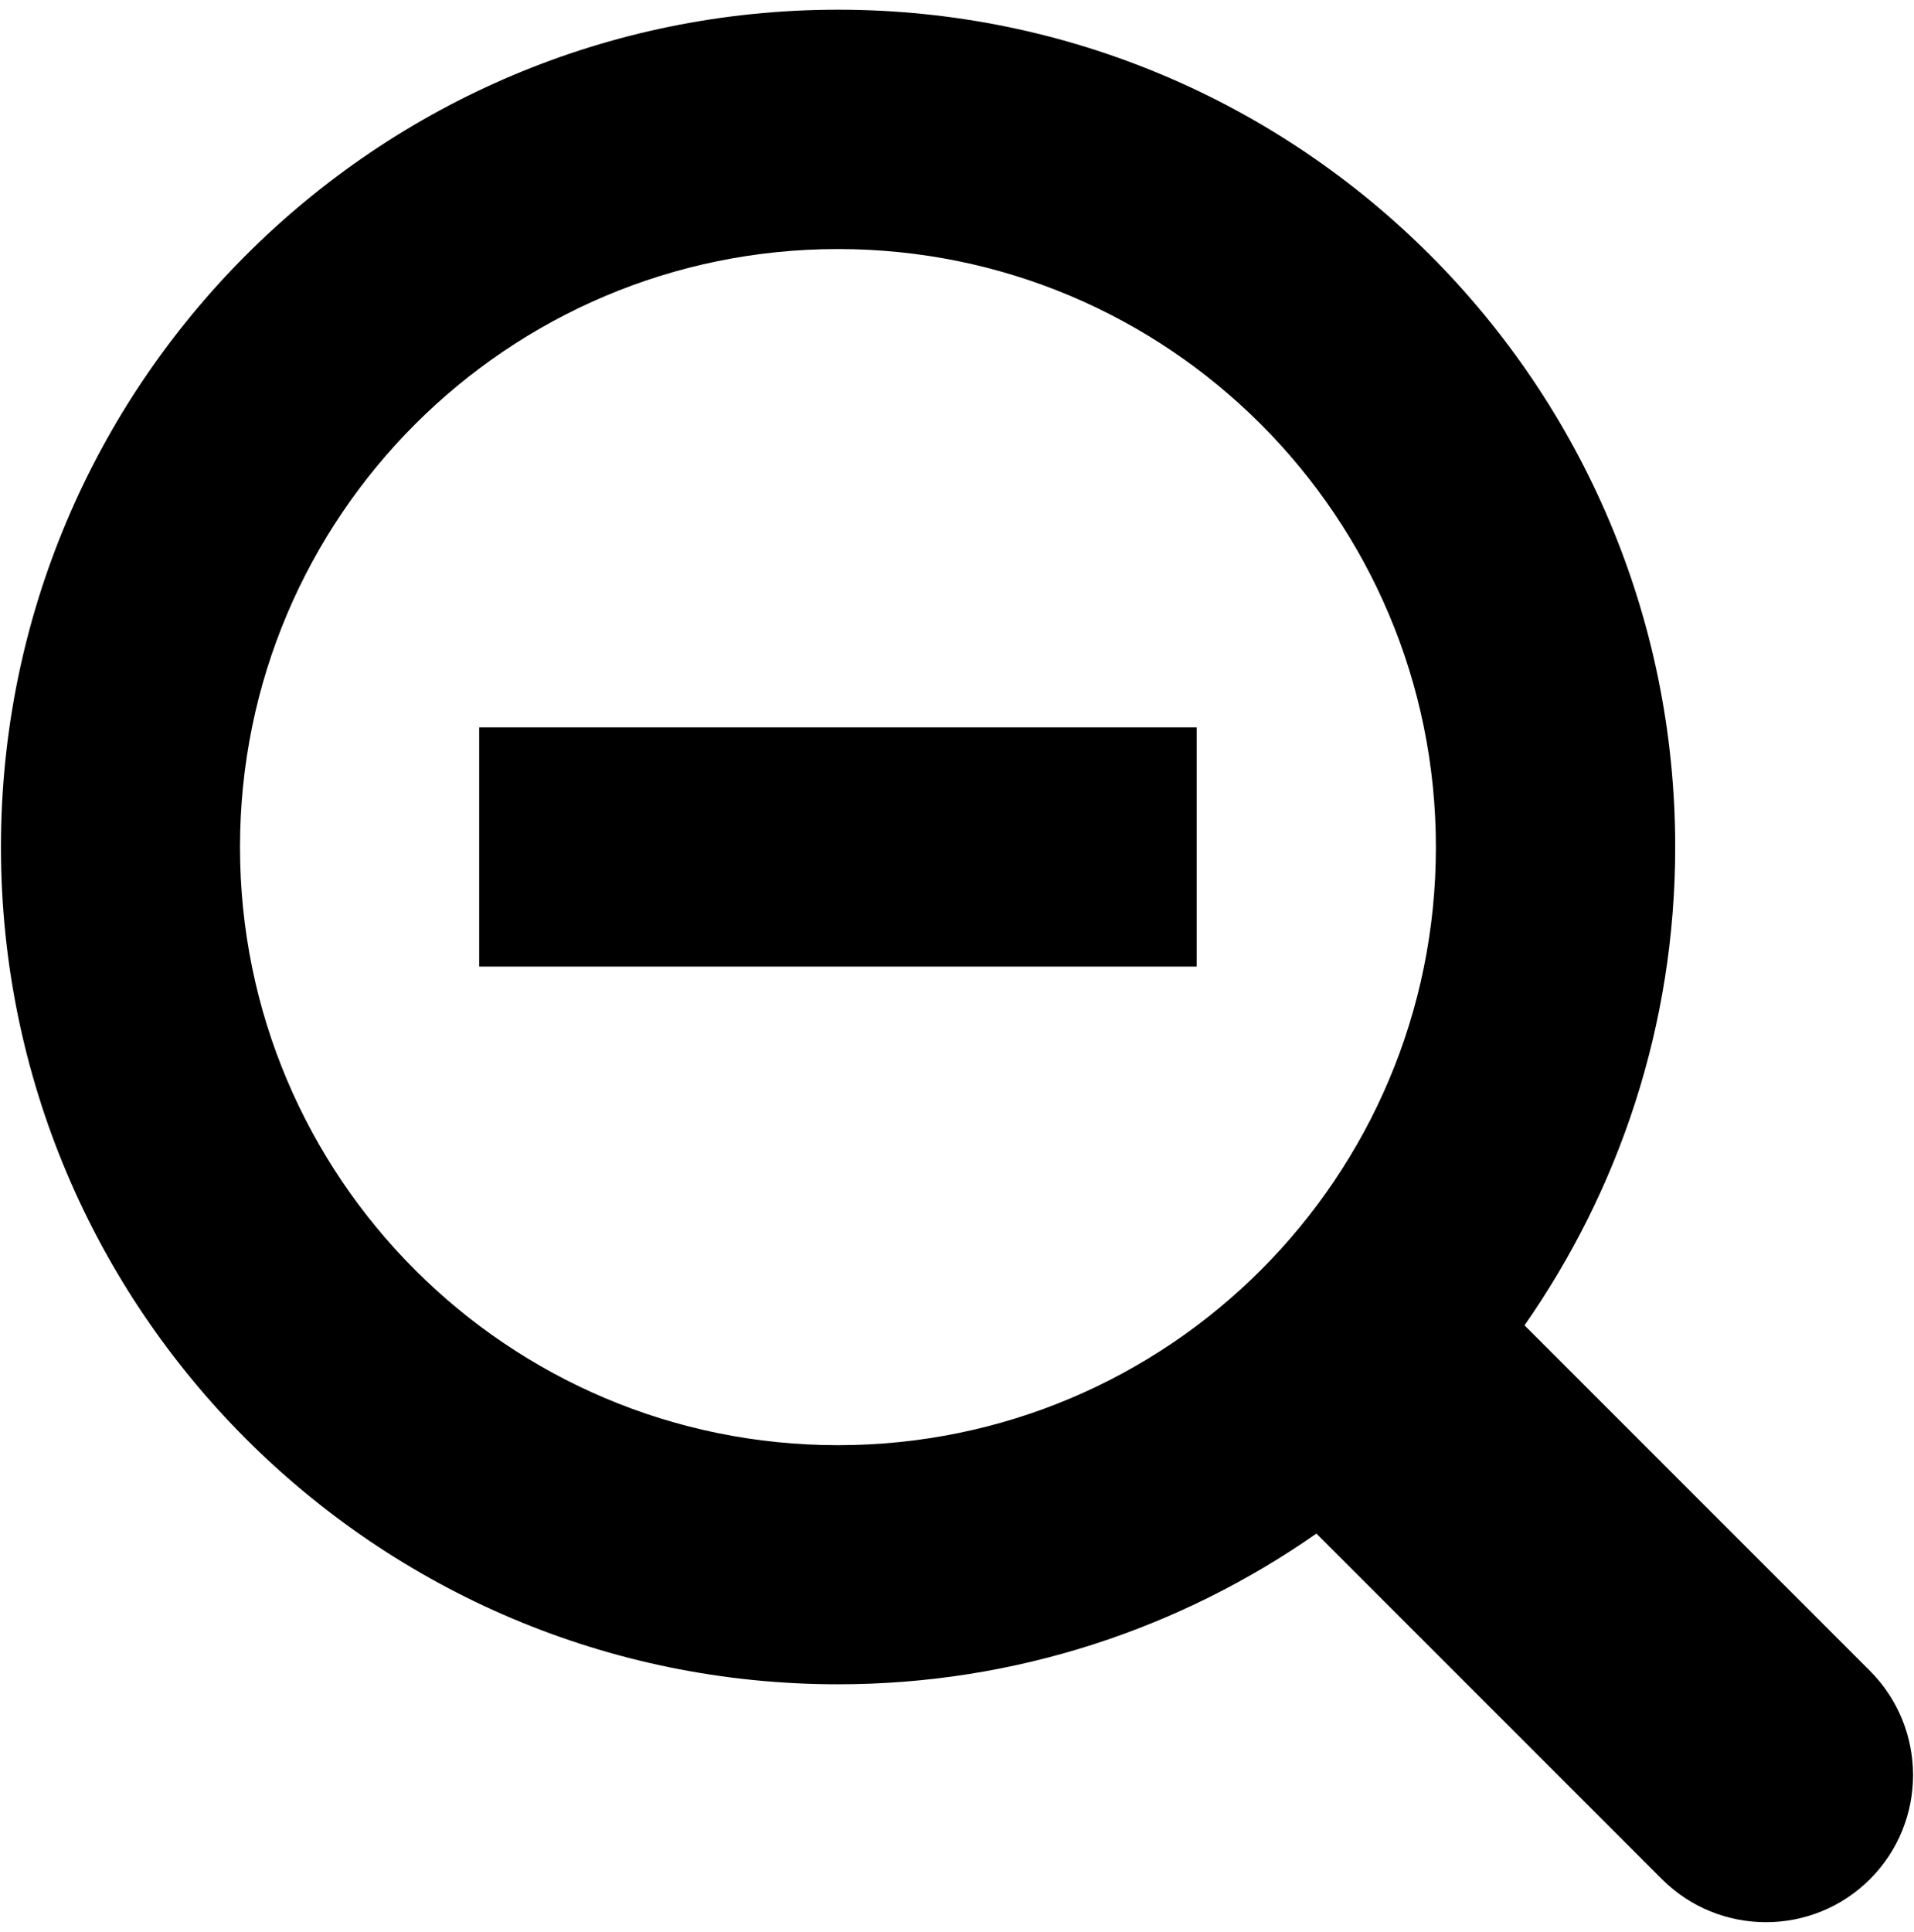 <?xml version="1.0" encoding="UTF-8" standalone="no"?>
<!-- Created with Inkscape (http://www.inkscape.org/) -->

<svg
   xmlns:dc="http://purl.org/dc/elements/1.1/"
   xmlns:cc="http://creativecommons.org/ns#"
   xmlns:rdf="http://www.w3.org/1999/02/22-rdf-syntax-ns#"
   xmlns:svg="http://www.w3.org/2000/svg"
   xmlns="http://www.w3.org/2000/svg"
   xmlns:sodipodi="http://sodipodi.sourceforge.net/DTD/sodipodi-0.dtd"
   xmlns:inkscape="http://www.inkscape.org/namespaces/inkscape"
   width="987.979"
   height="997.019"
   id="svg2"
   sodipodi:version="0.32"
   inkscape:version="0.48.3.1 r9886"
   sodipodi:docname="zoom-in.svg"
   version="1.0"
   inkscape:output_extension="org.inkscape.output.svg.inkscape">
  <defs
     id="defs4" />
  <sodipodi:namedview
     id="base"
     pagecolor="#ffffff"
     bordercolor="#666666"
     borderopacity="1.0"
     inkscape:pageopacity="0.0"
     inkscape:pageshadow="2"
     inkscape:zoom="0.64"
     inkscape:cx="169.80176"
     inkscape:cy="387.03899"
     inkscape:document-units="px"
     inkscape:current-layer="layer1"
     inkscape:window-width="1487"
     inkscape:window-height="1021"
     inkscape:window-x="0"
     inkscape:window-y="28"
     showgrid="false"
     inkscape:window-maximized="0"
     fit-margin-top="0"
     fit-margin-left="0"
     fit-margin-right="0"
     fit-margin-bottom="0" />
  <g
     inkscape:label="Layer 1"
     inkscape:groupmode="layer"
     id="layer1"
     transform="translate(-374.218,422.783)">
    <path
       inkscape:connector-curvature="0"
       d="M 1339.485,439.532 1161.147,261.194 c 48.89,-70.002 77.78,-155.004 77.78,-246.858 0,-238.648 -193.523,-432.11 -432.11,-432.11 -238.586,0 -432.11,193.462 -432.11,432.11 0,238.648 193.462,432.11 432.11,432.11 91.854,0 176.918,-28.89 246.92,-77.78 l 178.338,178.338 c 29.63,29.63 77.78,29.63 107.41,0 29.63,-29.63 29.63,-77.718 0,-107.472 z M 806.755,323.048 c -170.436,0 -308.65,-138.152 -308.65,-308.65 0,-170.498 138.213,-308.65 308.65,-308.65 170.498,0 308.65,138.152 308.65,308.65 C 1115.467,184.896 977.315,323.048 806.755,323.048 z M 621.565,76.066 l 370.38,0 0,-123.46 -370.38,0 0,123.46 z"
       id="path4" />
  </g>
</svg>
